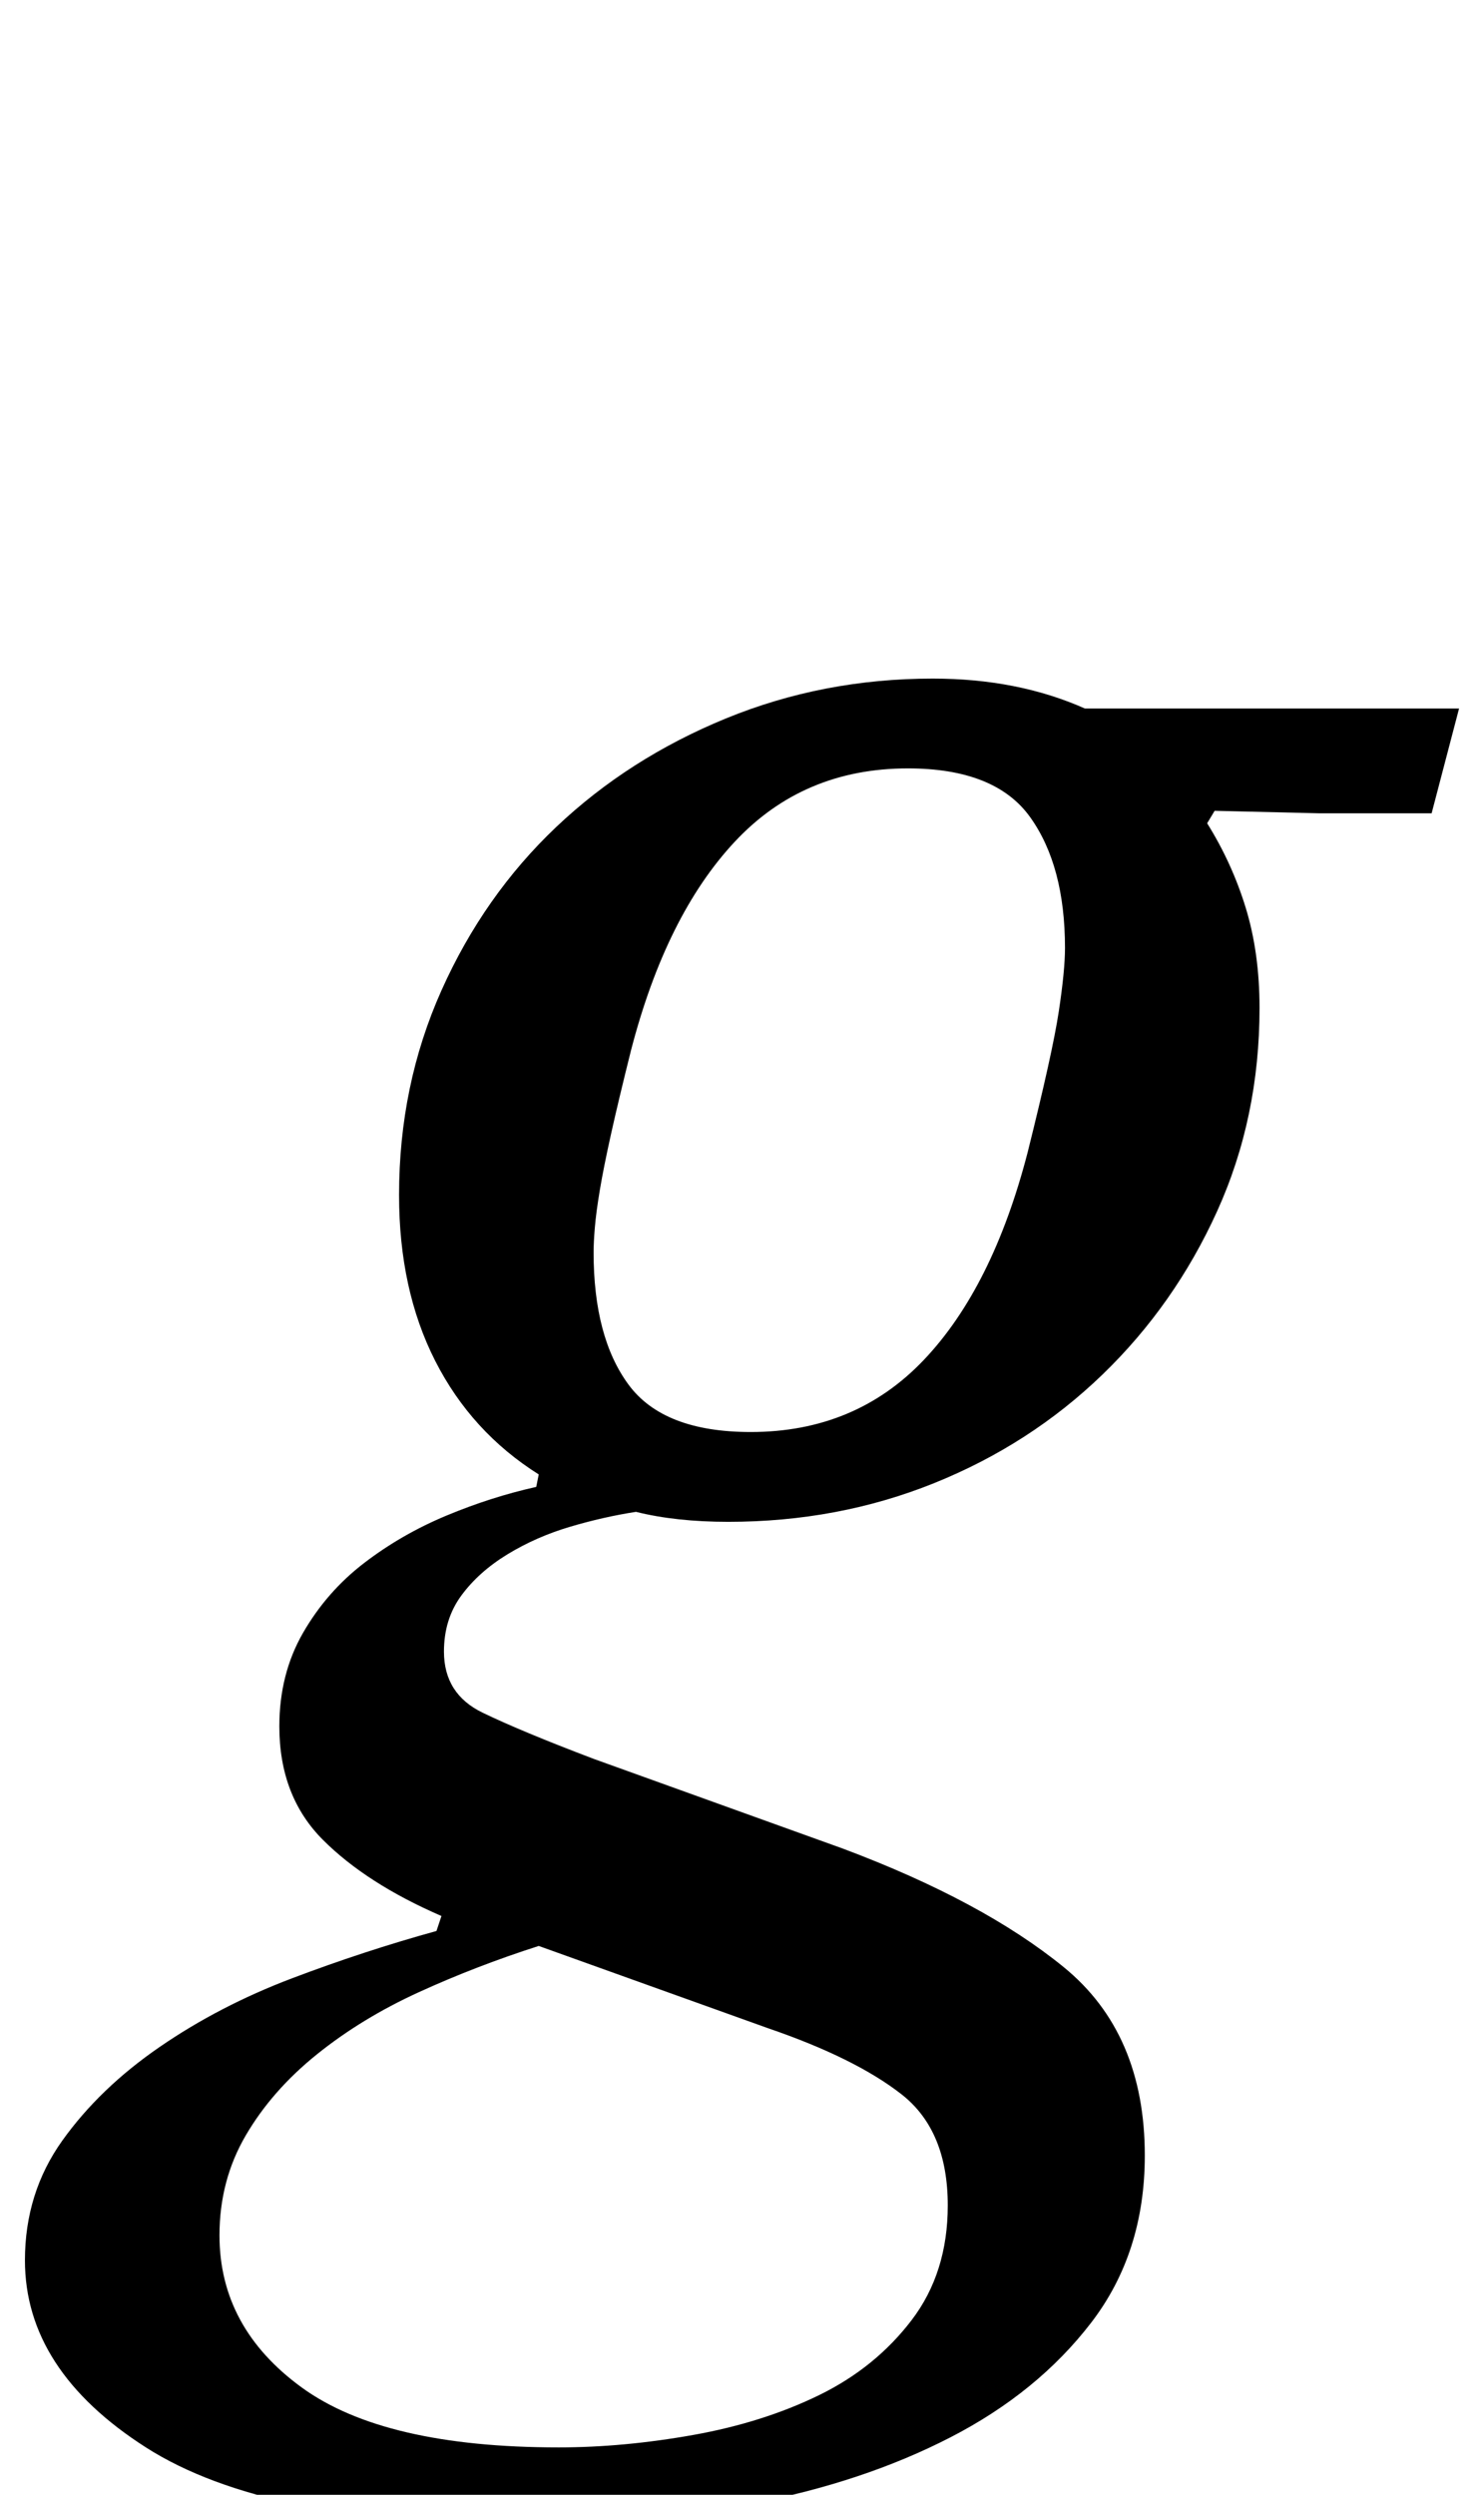 <?xml version="1.0" standalone="no"?>
<!DOCTYPE svg PUBLIC "-//W3C//DTD SVG 1.1//EN" "http://www.w3.org/Graphics/SVG/1.1/DTD/svg11.dtd" >
<svg xmlns="http://www.w3.org/2000/svg" xmlns:xlink="http://www.w3.org/1999/xlink" version="1.1" viewBox="-78 0 595 1000">
  <g transform="matrix(1 0 0 -1 0 800)">
   <path fill="currentColor"
d="M133 -212q-104 0 -152.5 31t-48.5 75q0 27 15 48t39 37.5t53 27.5t58 19l2 6q-30 13 -47.5 30.5t-17.5 45.5q0 21 9.5 37.5t24.5 28t33 19t36 11.5l1 5q-27 17 -41.5 45.5t-14.5 66.5q0 44 17 82t46 65.5t68 43.5t83 16q34 0 61 -12h150l-11 -42h-45l-42 1l-3 -5
q10 -16 15.5 -34t5.5 -40q0 -44 -17 -81.5t-46 -65.5t-67.5 -43.5t-82.5 -15.5q-21 0 -37 4q-13 -2 -26.5 -6t-25 -11t-18.5 -16.5t-7 -22.5q0 -17 15.5 -24.5t44.5 -18.5l100 -36q56 -21 88.5 -47.5t32.5 -75.5q0 -39 -21.5 -67t-56.5 -46t-79.5 -26.5t-90.5 -8.5zM223 226
q42 0 69.5 29t41.5 83q10 40 12.5 56.5t2.5 25.5q0 33 -14 52.5t-49 19.5q-42 0 -69.5 -29.5t-41.5 -83.5q-5 -20 -8 -33.5t-4.5 -22.5t-2 -15t-0.5 -10q0 -34 14 -53t49 -19zM146 -181q26 0 54 5t50.5 16t37 30t14.5 46q0 30 -18.5 44.5t-53.5 26.5l-92 33
q-25 -8 -48 -18.5t-41 -25t-28.5 -32.5t-10.5 -40q0 -37 33 -61t103 -24z" />
  </g>

</svg>
